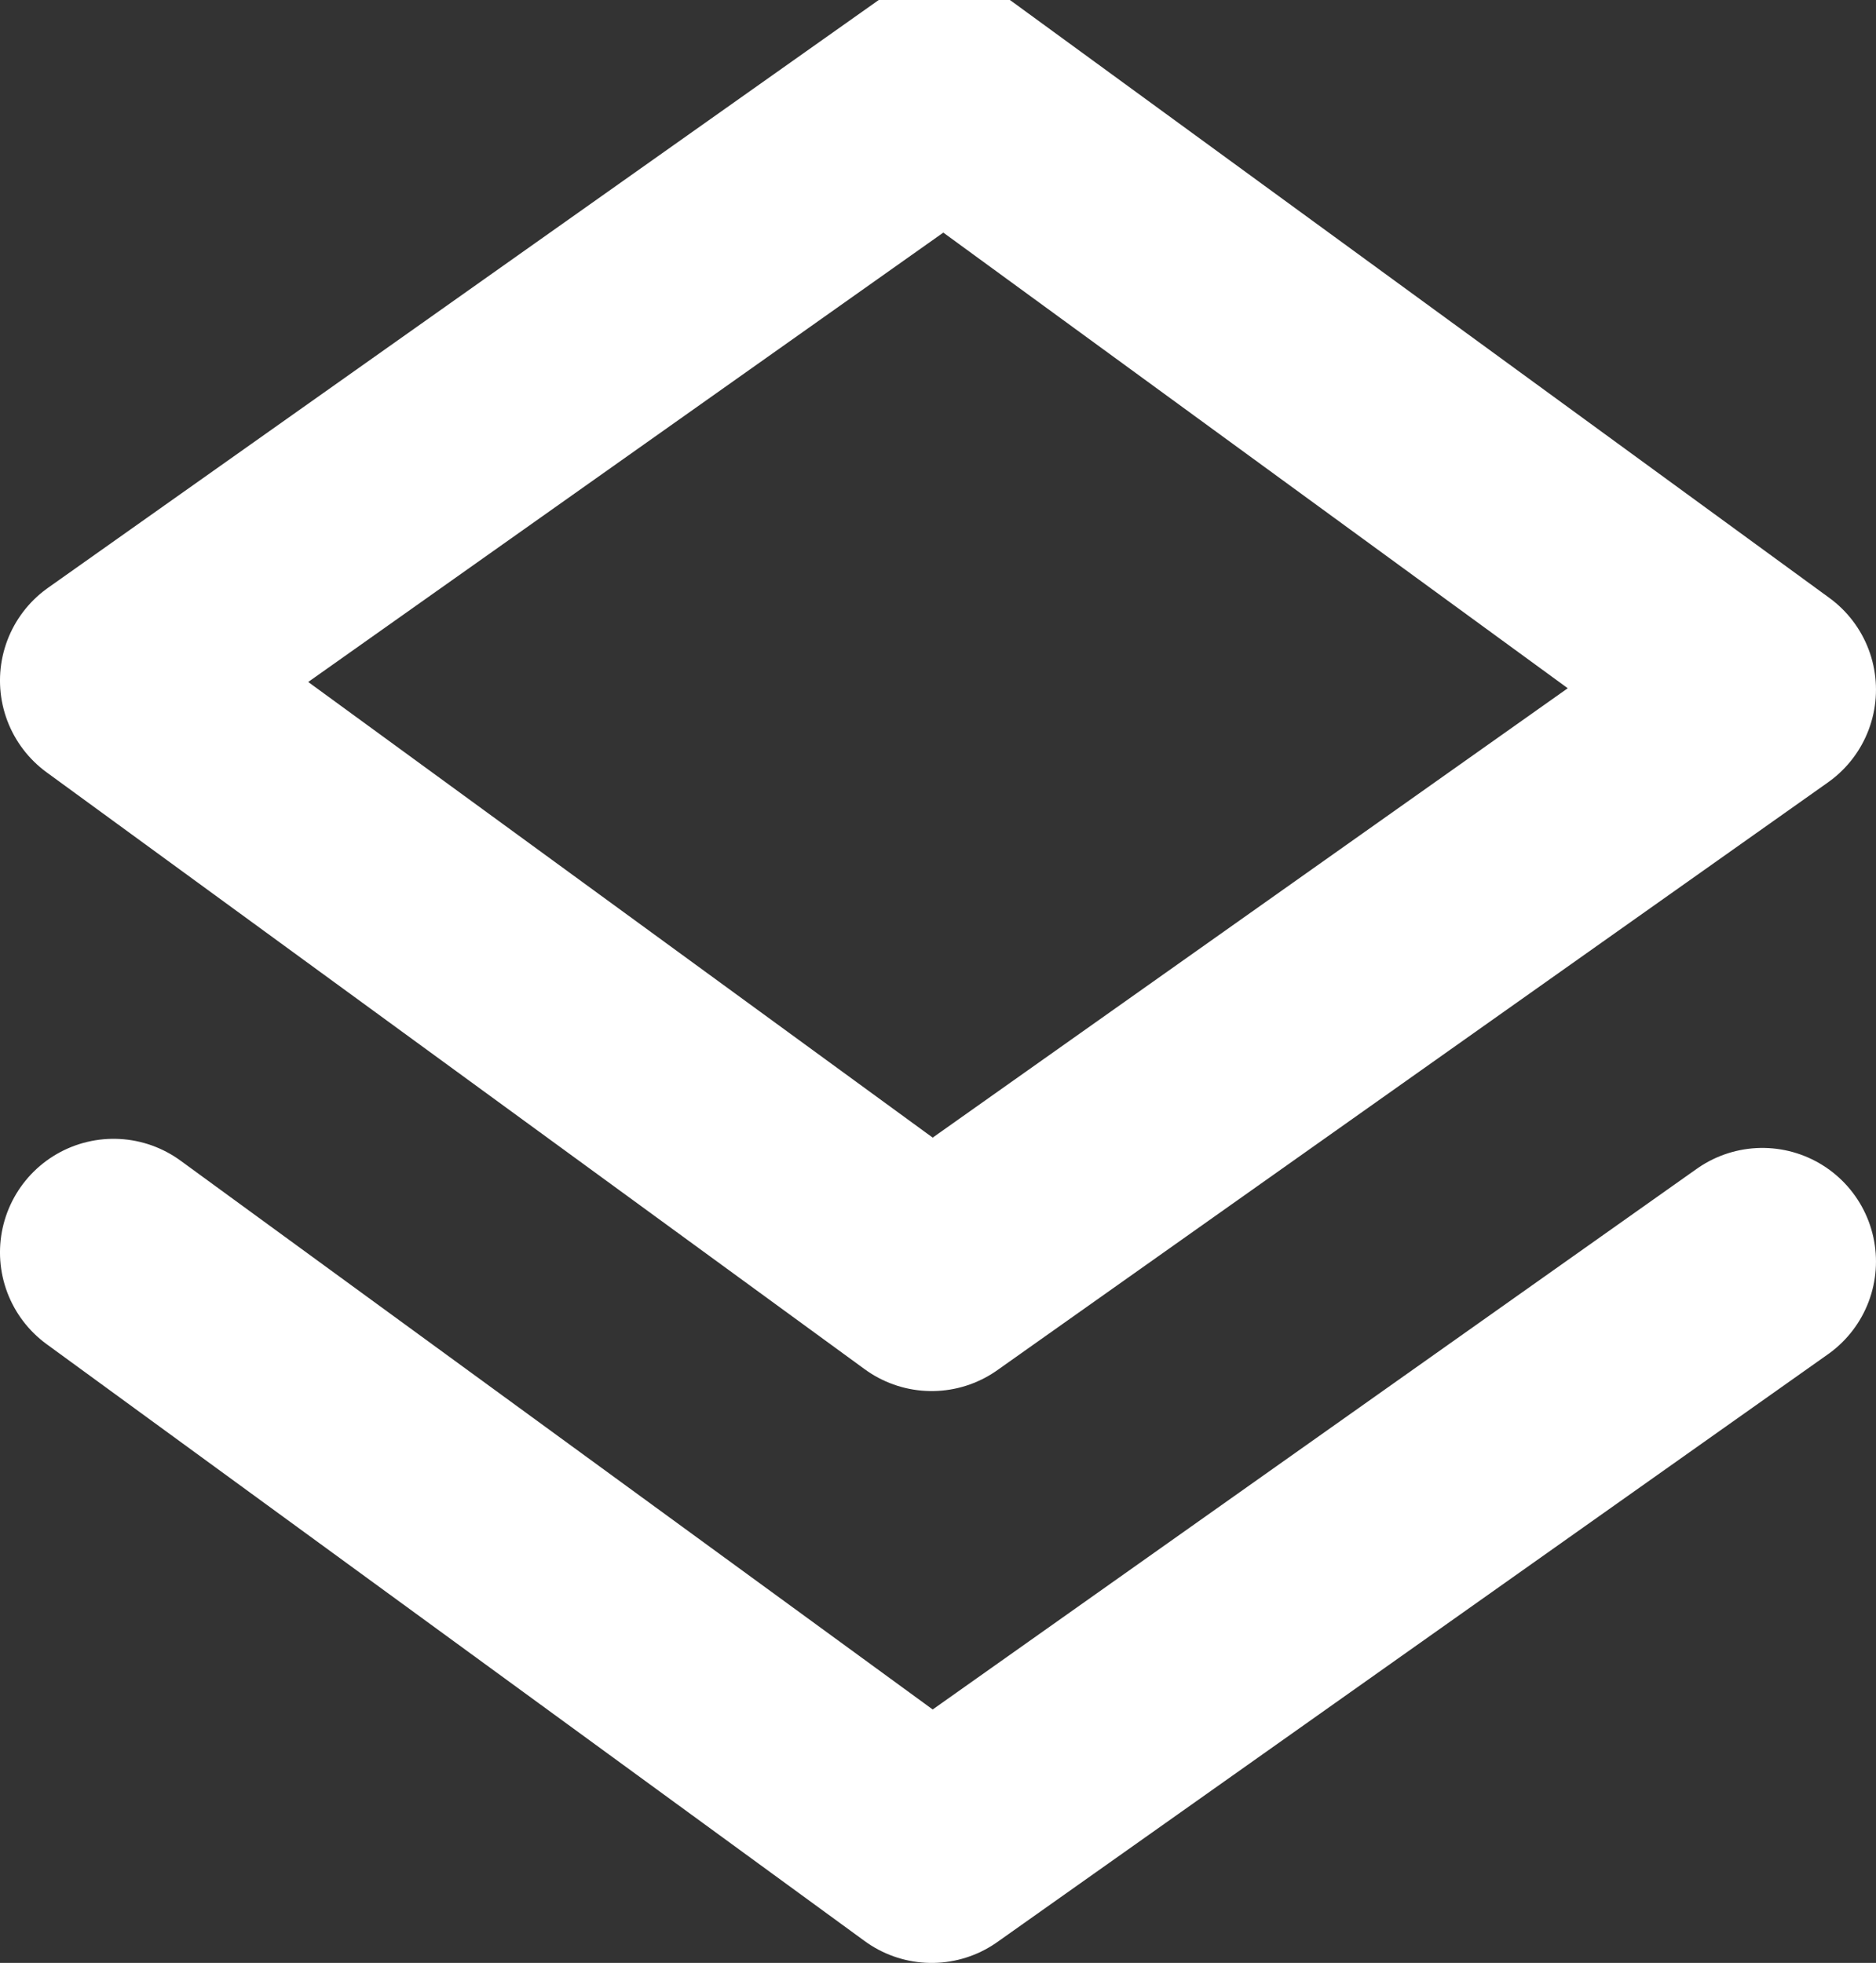 <?xml version="1.0" encoding="UTF-8" standalone="no"?>
<!-- Created with Inkscape (http://www.inkscape.org/) -->

<svg
   width="55.551mm"
   height="58.126mm"
   viewBox="0 0 55.551 58.126"
   version="1.1"
   id="svg1"
   inkscape:version="1.3.2 (091e20ef0f, 2023-11-25, custom)"
   sodipodi:docname="layers.svg"
   xmlns:inkscape="http://www.inkscape.org/namespaces/inkscape"
   xmlns:sodipodi="http://sodipodi.sourceforge.net/DTD/sodipodi-0.dtd"
   xmlns="http://www.w3.org/2000/svg"
   xmlns:svg="http://www.w3.org/2000/svg">
  <rect x="0" y="0" width="55.551" height="58.126" fill="#333333" stroke="none"/>
  <sodipodi:namedview
     id="namedview1"
     pagecolor="#ffffff"
     bordercolor="#000000"
     borderopacity="0.25"
     inkscape:showpageshadow="2"
     inkscape:pageopacity="0.0"
     inkscape:pagecheckerboard="0"
     inkscape:deskcolor="#d1d1d1"
     inkscape:document-units="mm"
     inkscape:zoom="0.75900673"
     inkscape:cx="194.99168"
     inkscape:cy="268.77232"
     inkscape:window-width="1920"
     inkscape:window-height="1056"
     inkscape:window-x="0"
     inkscape:window-y="0"
     inkscape:window-maximized="1"
     inkscape:current-layer="layer1" />
  <defs
     id="defs1" />
  <g
     inkscape:label="Layer 1"
     inkscape:groupmode="layer"
     id="layer1"
     transform="translate(-53.367,-77.448)">
    <path
       id="path2"
       style="fill:none;stroke:#ffffff;stroke-width:6.727;stroke-linecap:round;stroke-linejoin:round;stroke-dasharray:none;stroke-opacity:1"
       d="M 105.554,114.804 80.955,132.211 56.73,114.534 M 81.33,80.194 105.554,97.87 80.955,115.277 56.73,97.601 Z" />
  </g>
</svg>
